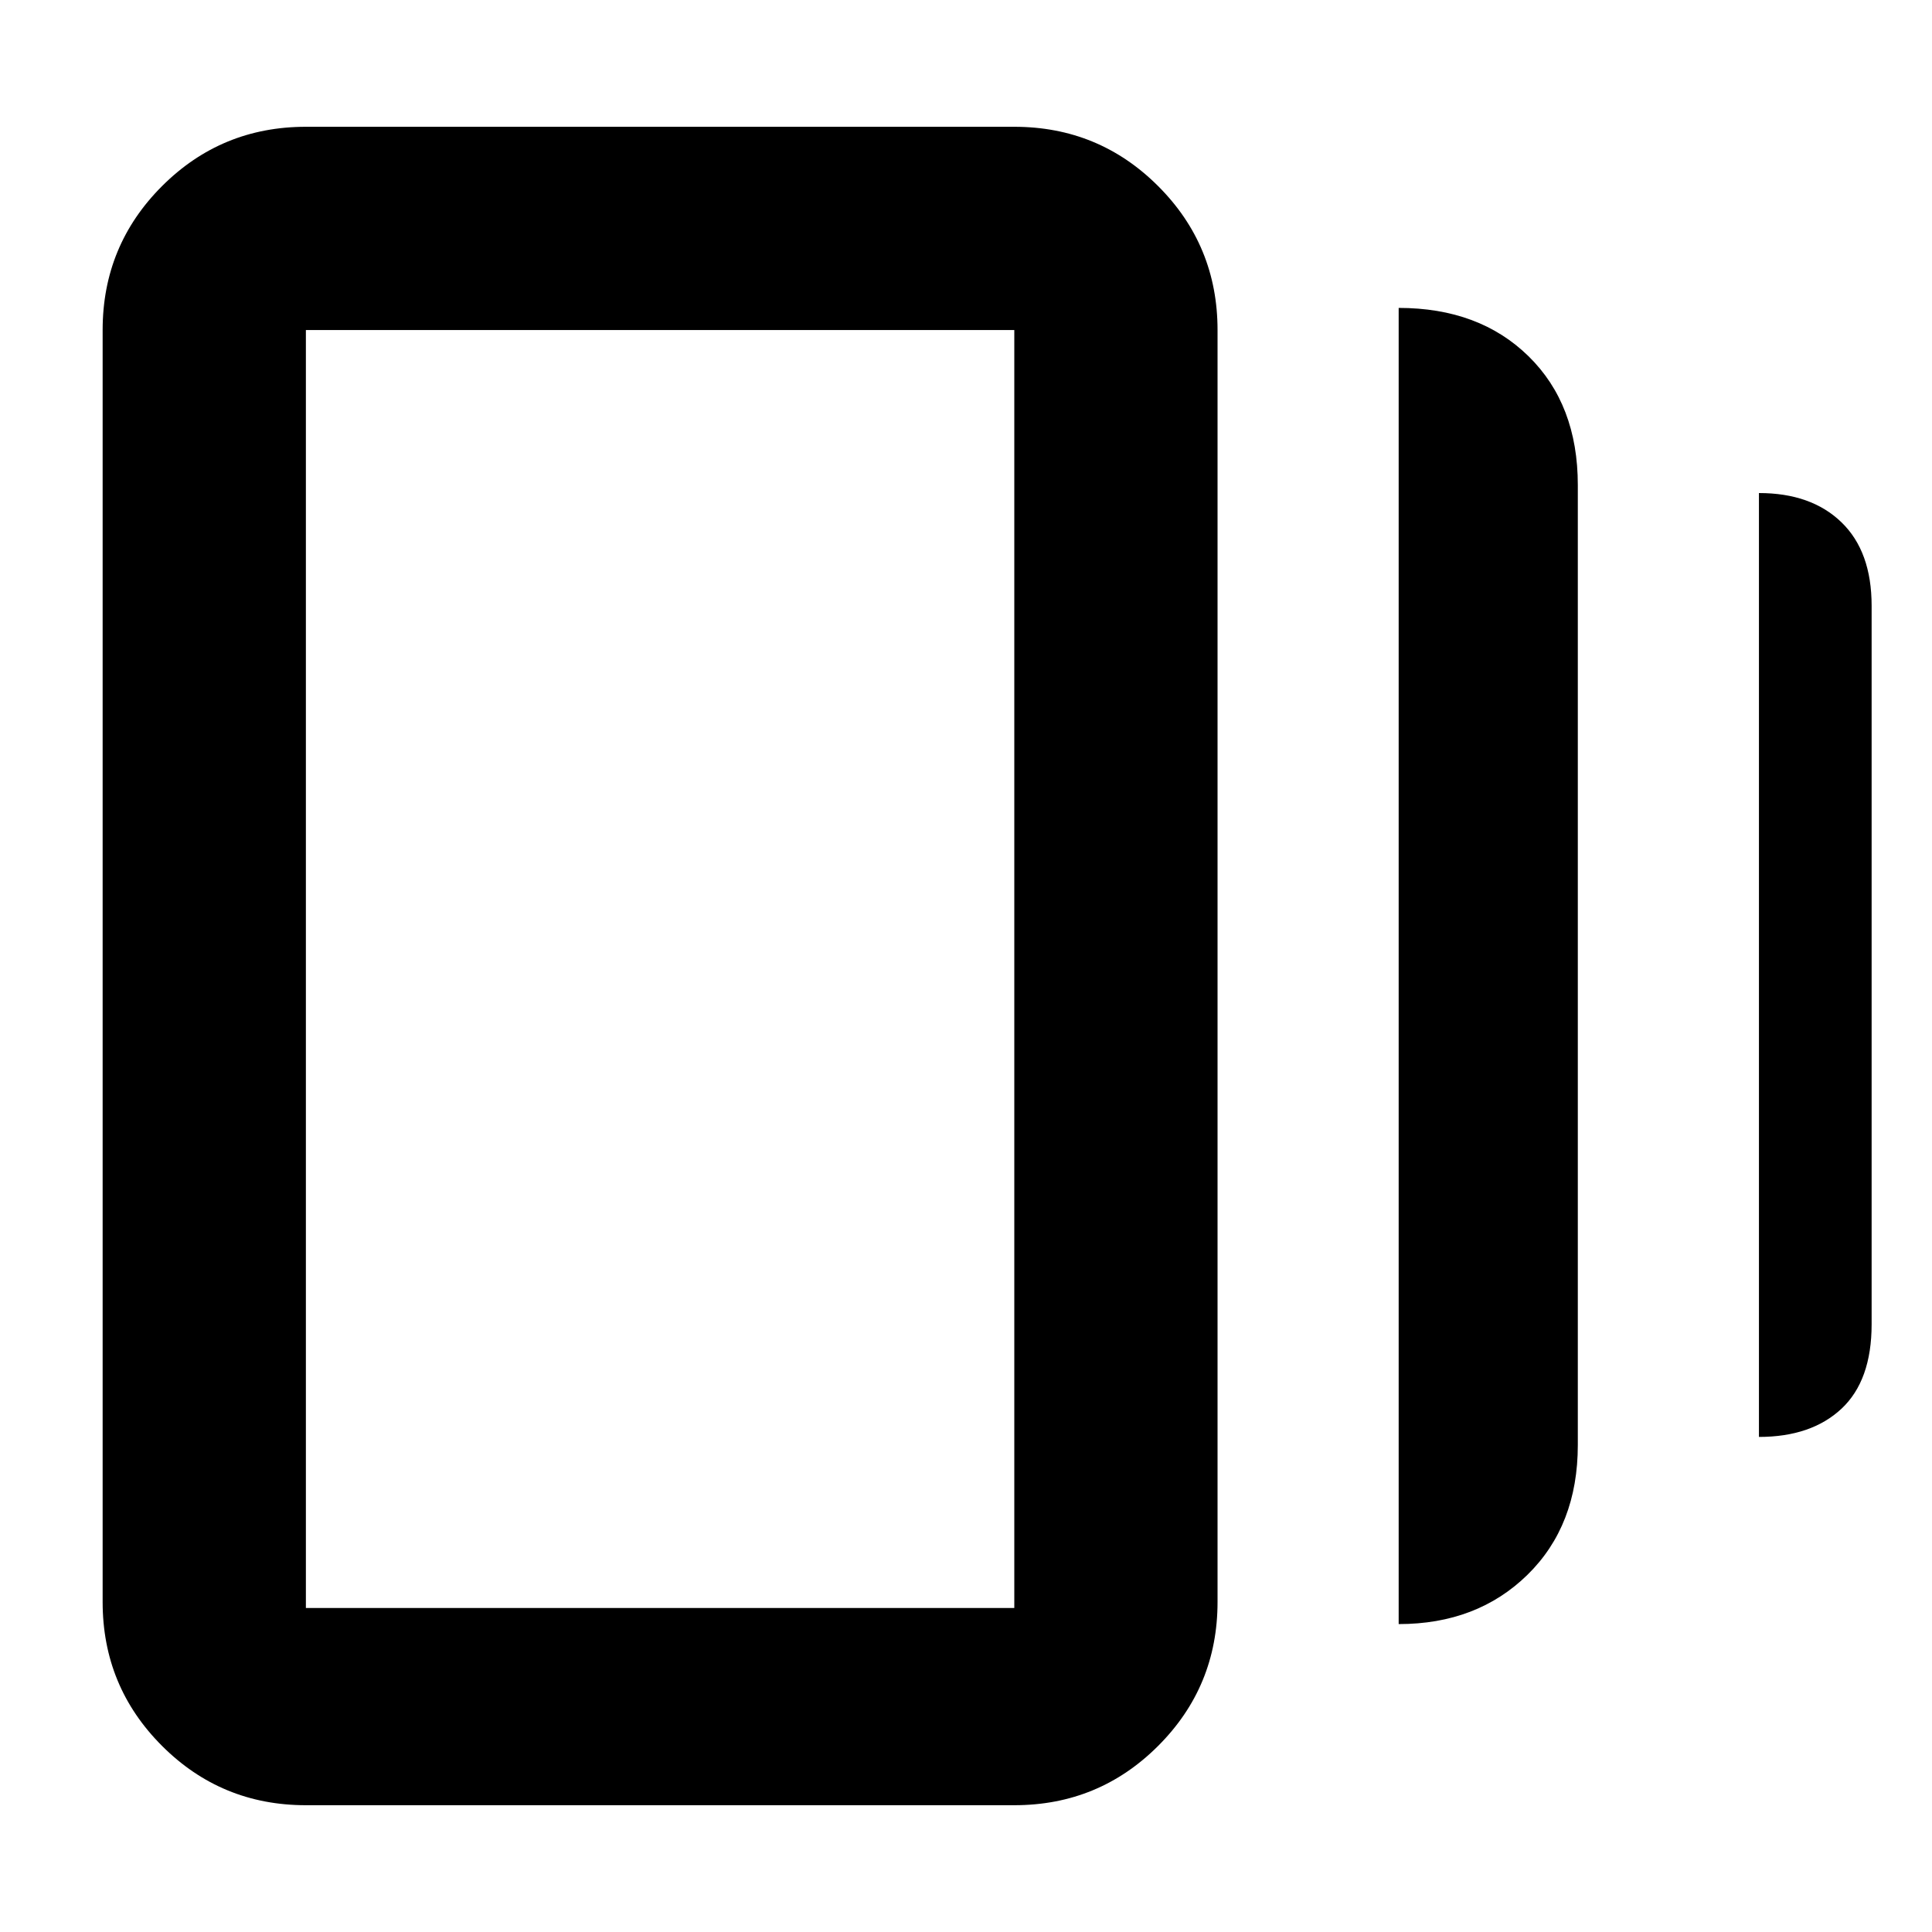 <svg xmlns="http://www.w3.org/2000/svg" height="40" width="40"><path d="M28.958 33.625V6.375q1.667 0 2.688 1 1.021 1 1.021 2.667v19.875q0 1.666-1.042 2.687t-2.667 1.021Zm-22.625 3.75q-1.75 0-2.979-1.229t-1.229-2.979V6.833q0-1.75 1.229-2.979t2.979-1.229H21q1.75 0 2.979 1.229t1.229 2.979v26.334q0 1.75-1.229 2.979T21 37.375Zm30.084-7.625V10.208q1.083 0 1.708.605.625.604.625 1.729v14.875q0 1.166-.625 1.75-.625.583-1.708.583ZM6.333 33.292H21V6.833H6.333v26.459Zm0-26.459v26.459V6.833Z"/></svg>